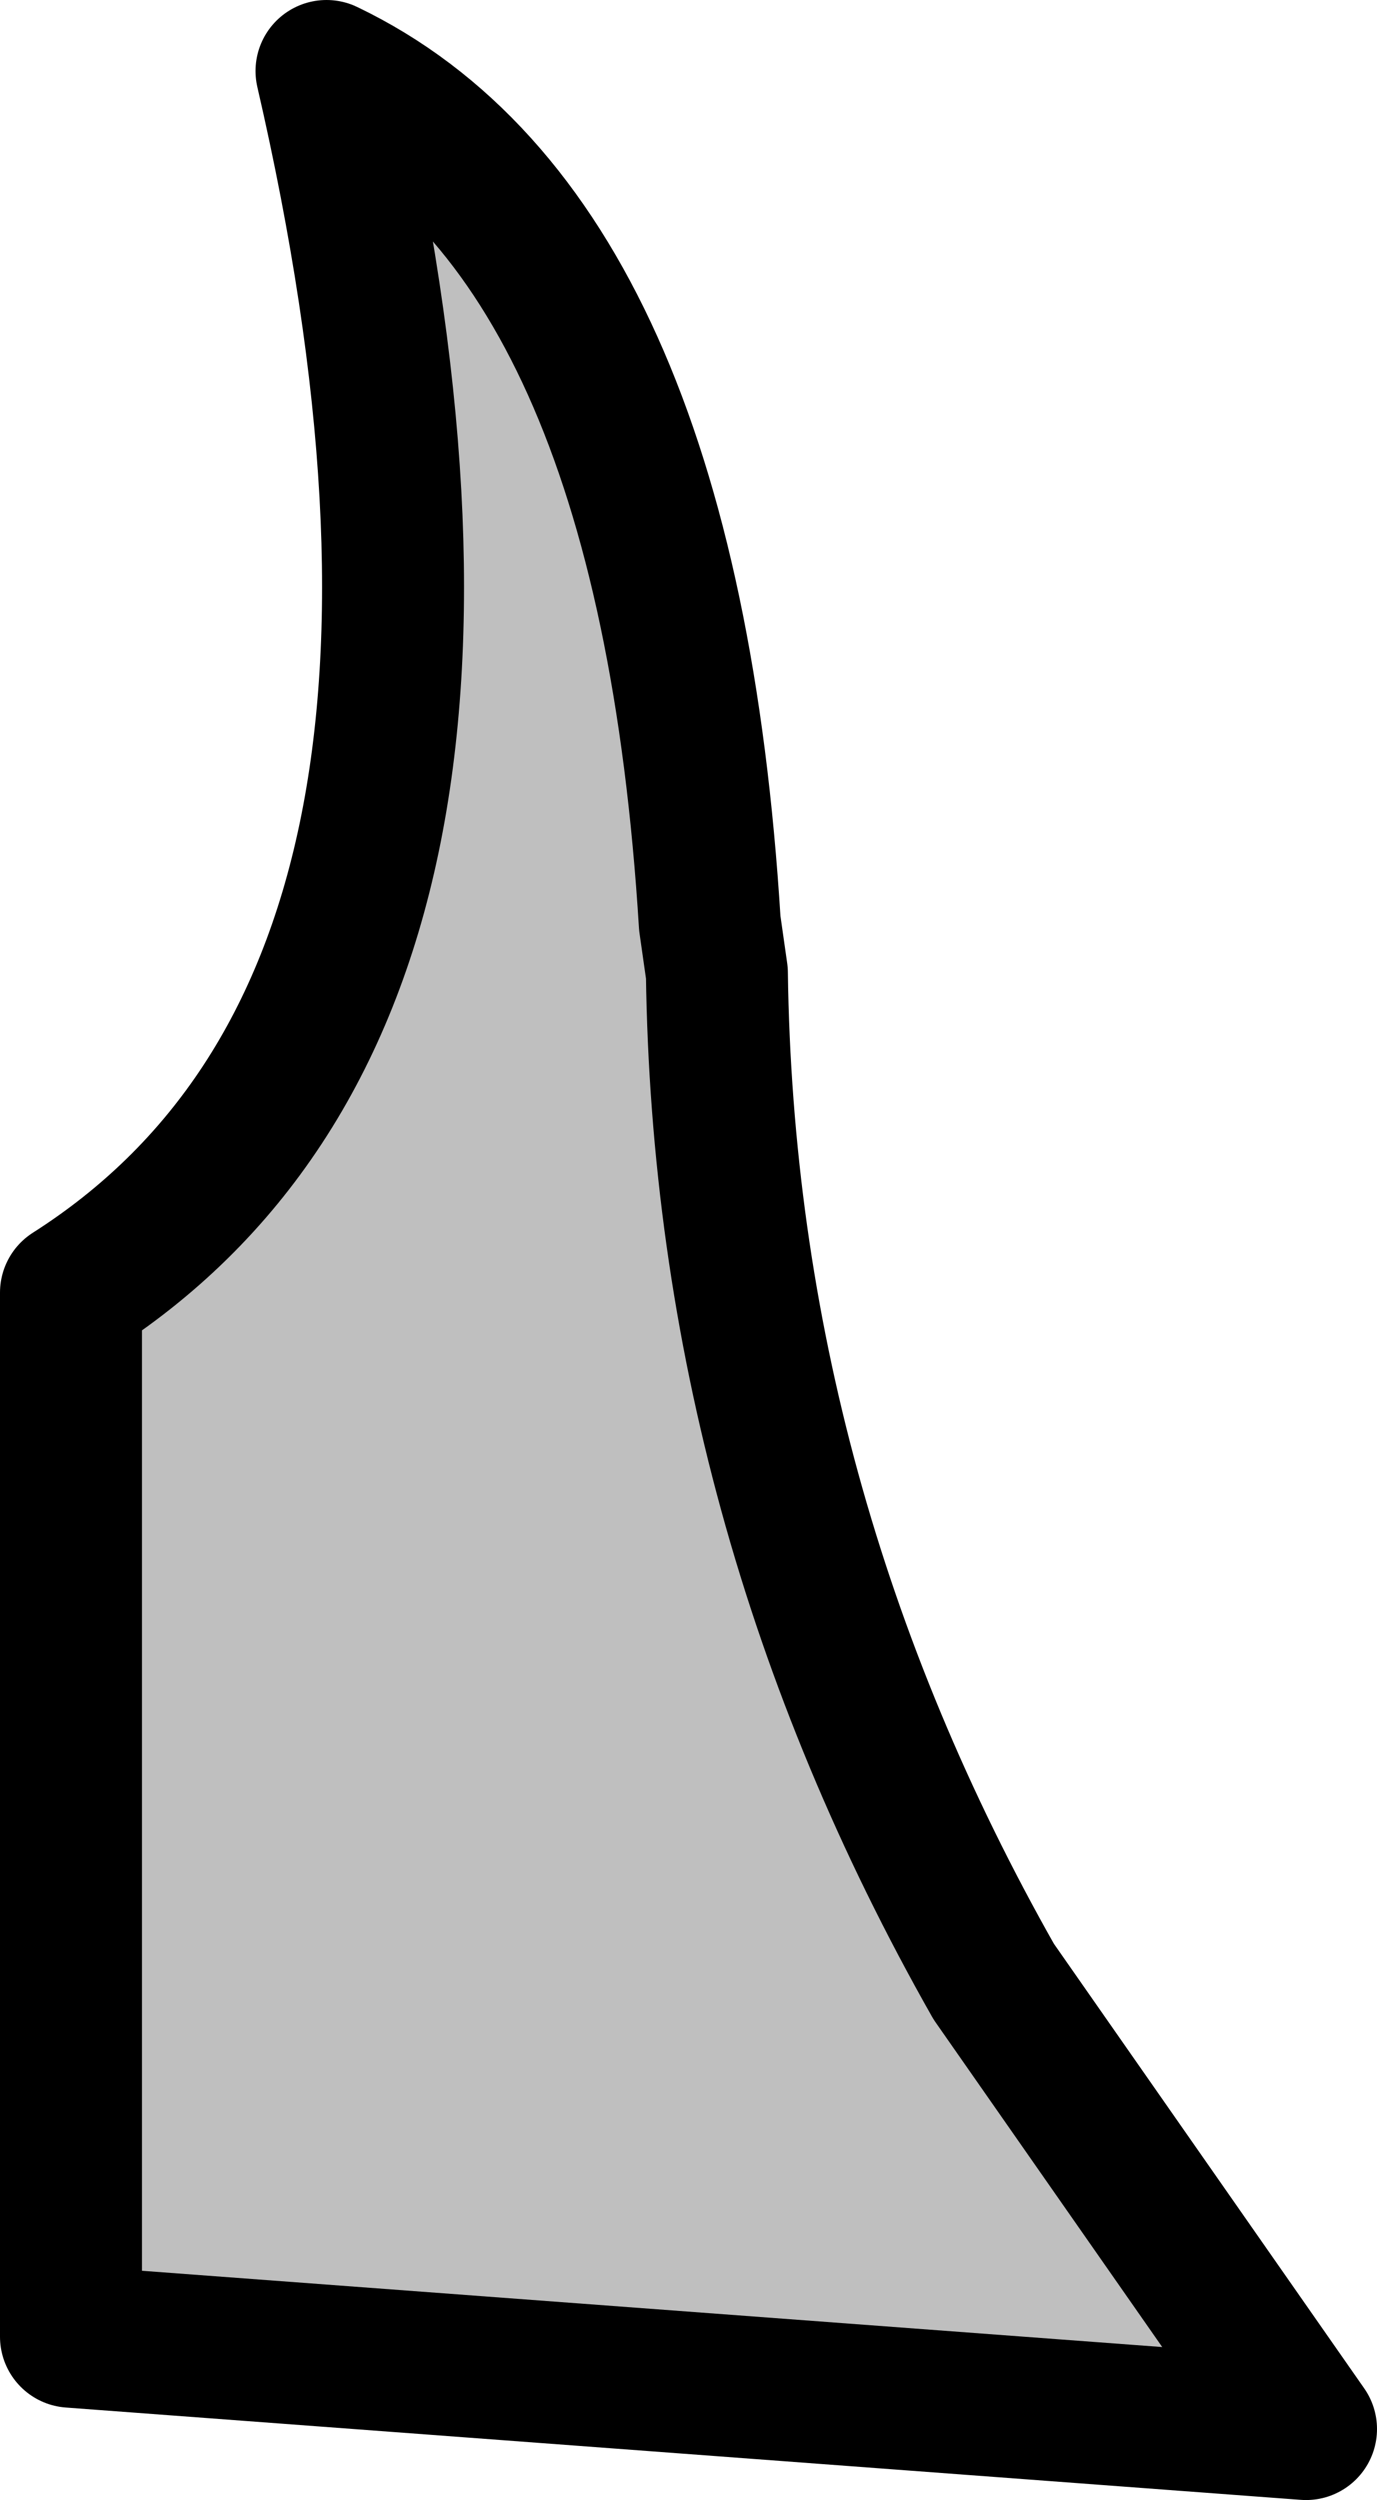 <?xml version="1.0" encoding="UTF-8" standalone="no"?>
<svg xmlns:xlink="http://www.w3.org/1999/xlink" height="17.6px" width="9.7px" xmlns="http://www.w3.org/2000/svg">
  <g transform="matrix(1.0, 0.0, 0.0, 1.0, -194.6, -97.35)">
    <path d="M195.1 106.45 Q198.4 104.35 196.9 97.85 199.3 99.0 199.6 103.85 L199.65 104.2 Q199.7 107.95 201.6 111.3 L203.8 114.45 195.1 113.8 195.1 106.45" fill="#000000" fill-opacity="0.251" fill-rule="evenodd" stroke="none"/>
    <path d="M195.1 106.45 Q198.4 104.35 196.9 97.85 199.3 99.0 199.6 103.85 L199.65 104.2 Q199.7 107.95 201.6 111.3 L203.8 114.45 195.1 113.8 195.1 106.45 Z" fill="none" stroke="#000000" stroke-linecap="round" stroke-linejoin="round" stroke-width="1.0"/>
  </g>
</svg>
